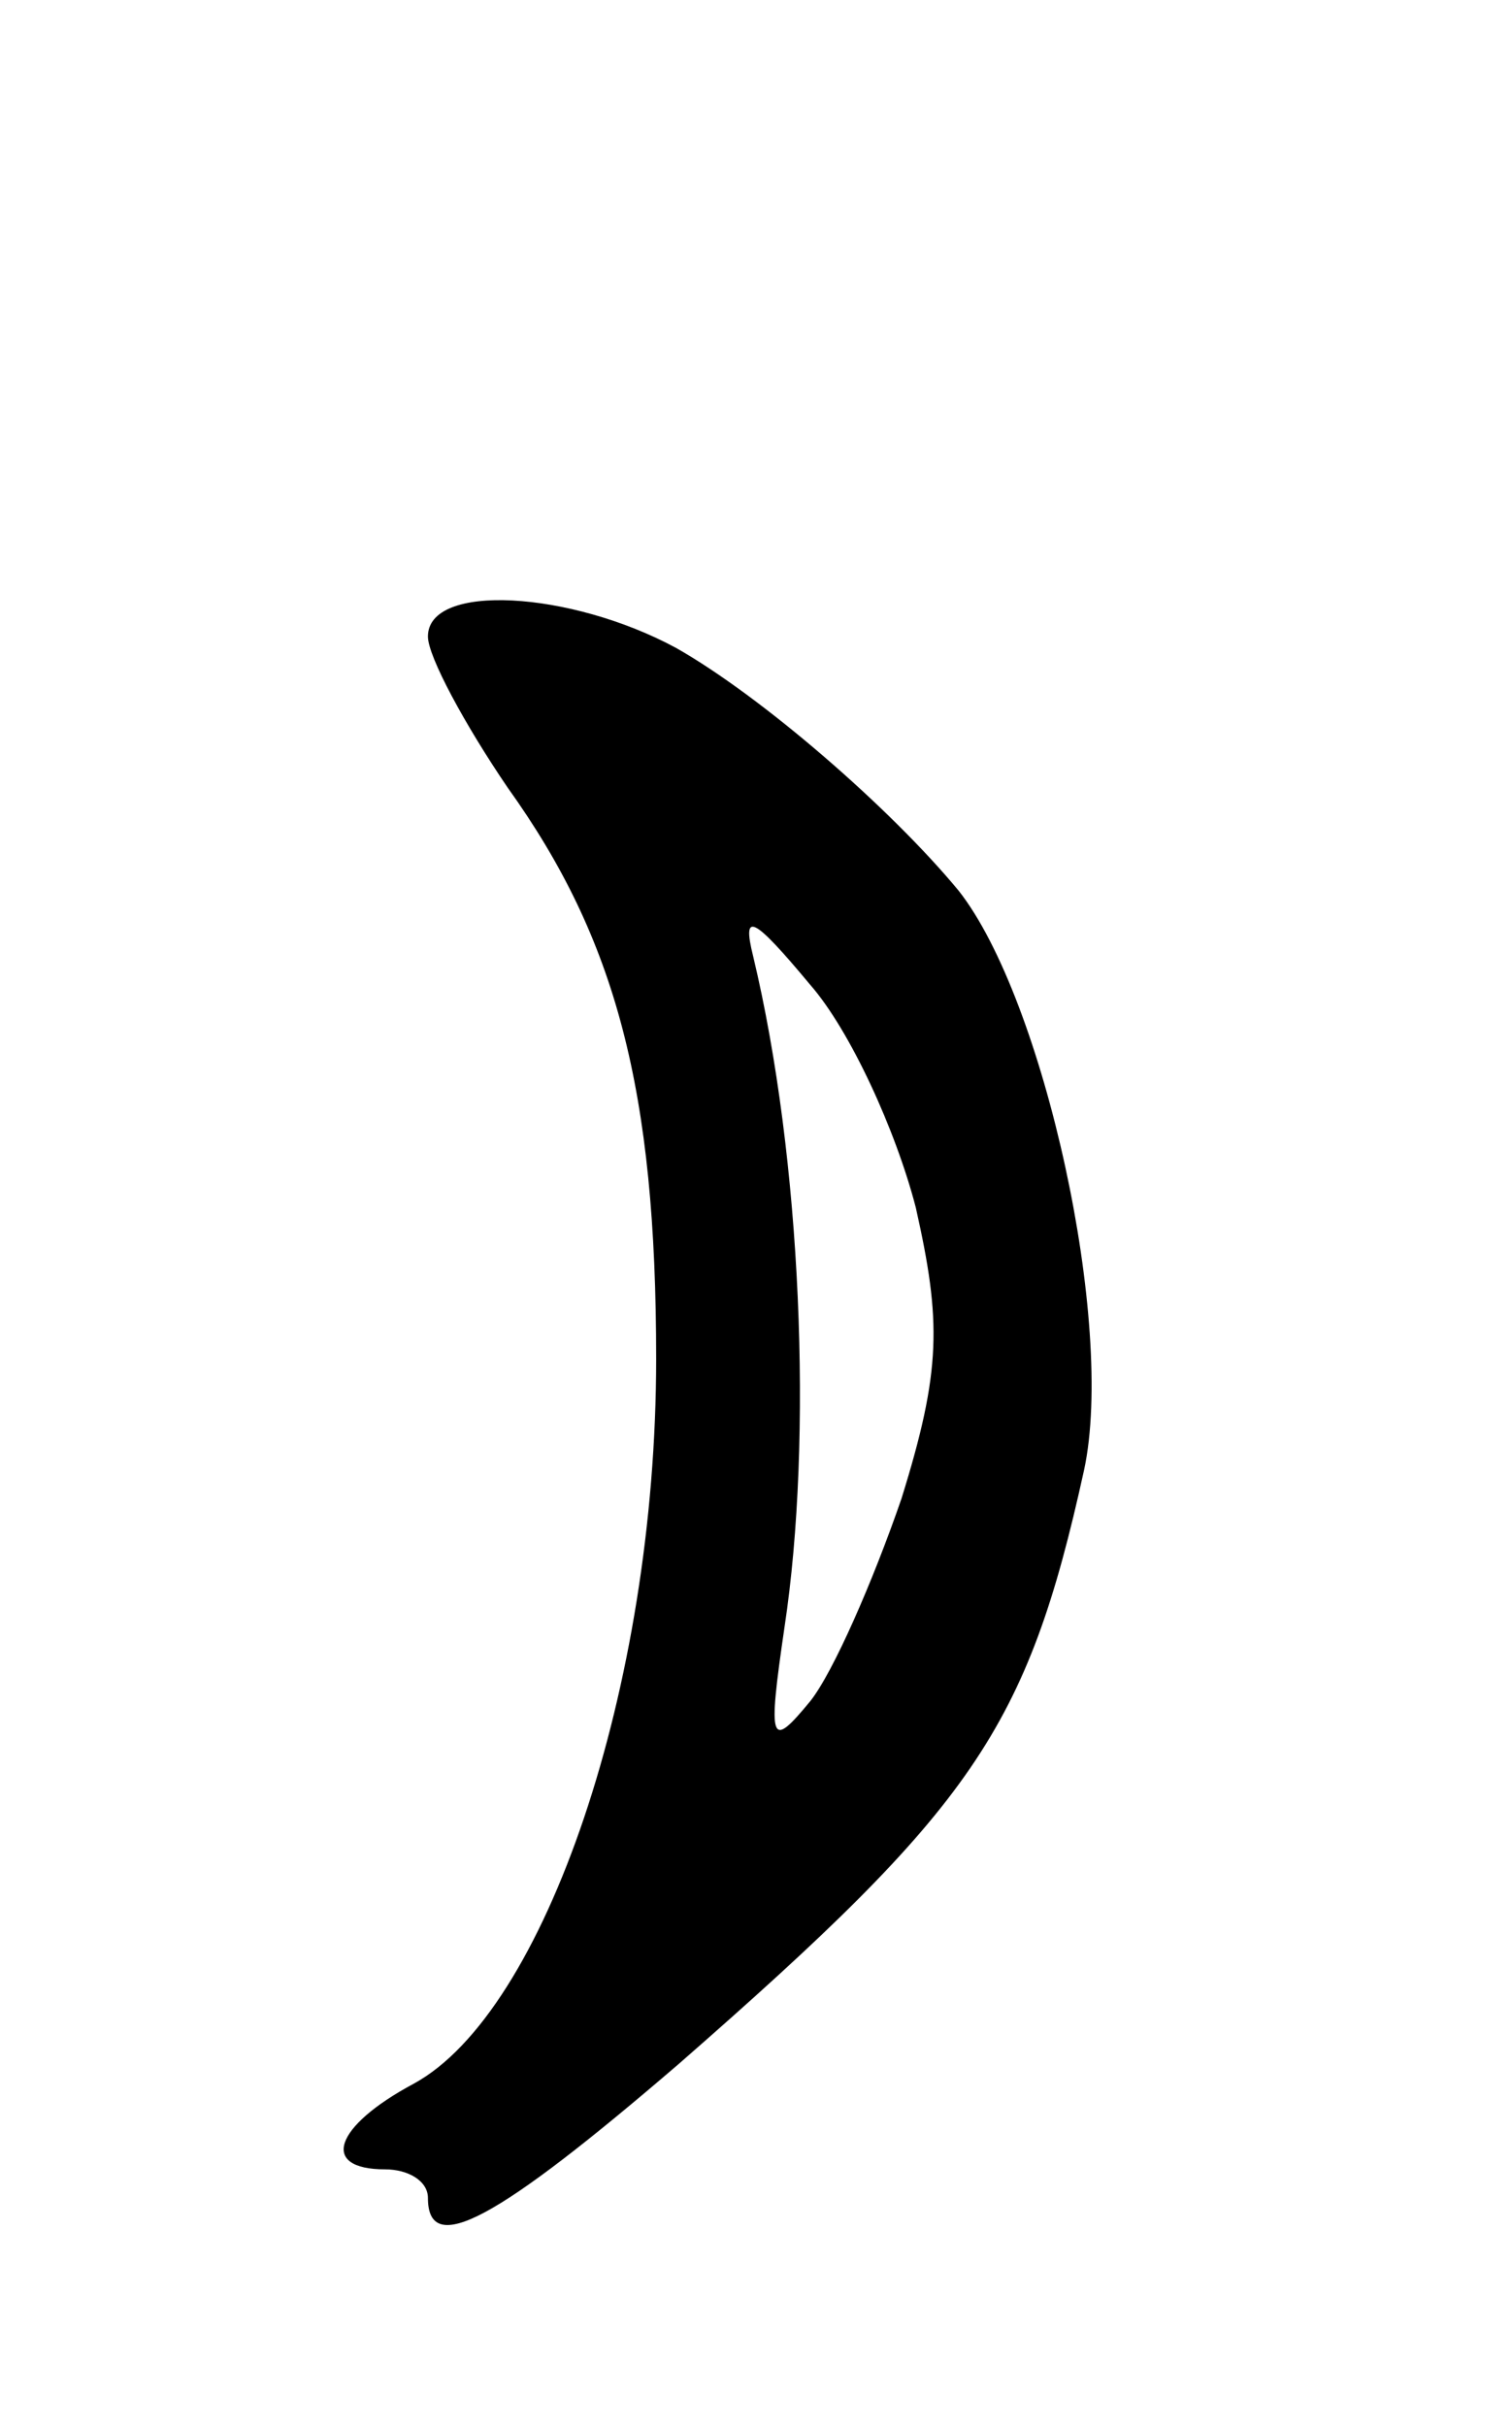 <svg version="1.0" xmlns="http://www.w3.org/2000/svg"
 width="53pt" height="85pt" viewBox="0 0 53 85"
 preserveAspectRatio="xMidYMid meet">
<g transform="translate(0,85) scale(0.1,-0.1)"
fill="#000000" stroke="none">
<path d="M150 627 c0 -7 13 -31 28 -53 38 -53 52 -106 52 -200 0 -115 -39
-229 -85 -254 -28 -15 -33 -30 -10 -30 8 0 15 -4 15 -10 0 -21 24 -8 88 47
103 90 122 117 142 208 11 51 -14 165 -44 203 -24 29 -69 68 -99 85 -37 20
-87 23 -87 4z m171 -200 c9 -40 9 -57 -5 -102 -10 -29 -24 -61 -32 -71 -14
-17 -15 -15 -9 26 10 66 6 164 -11 235 -4 16 0 14 20 -10 14 -16 30 -51 37
-78z"/>
</g>
</svg>
